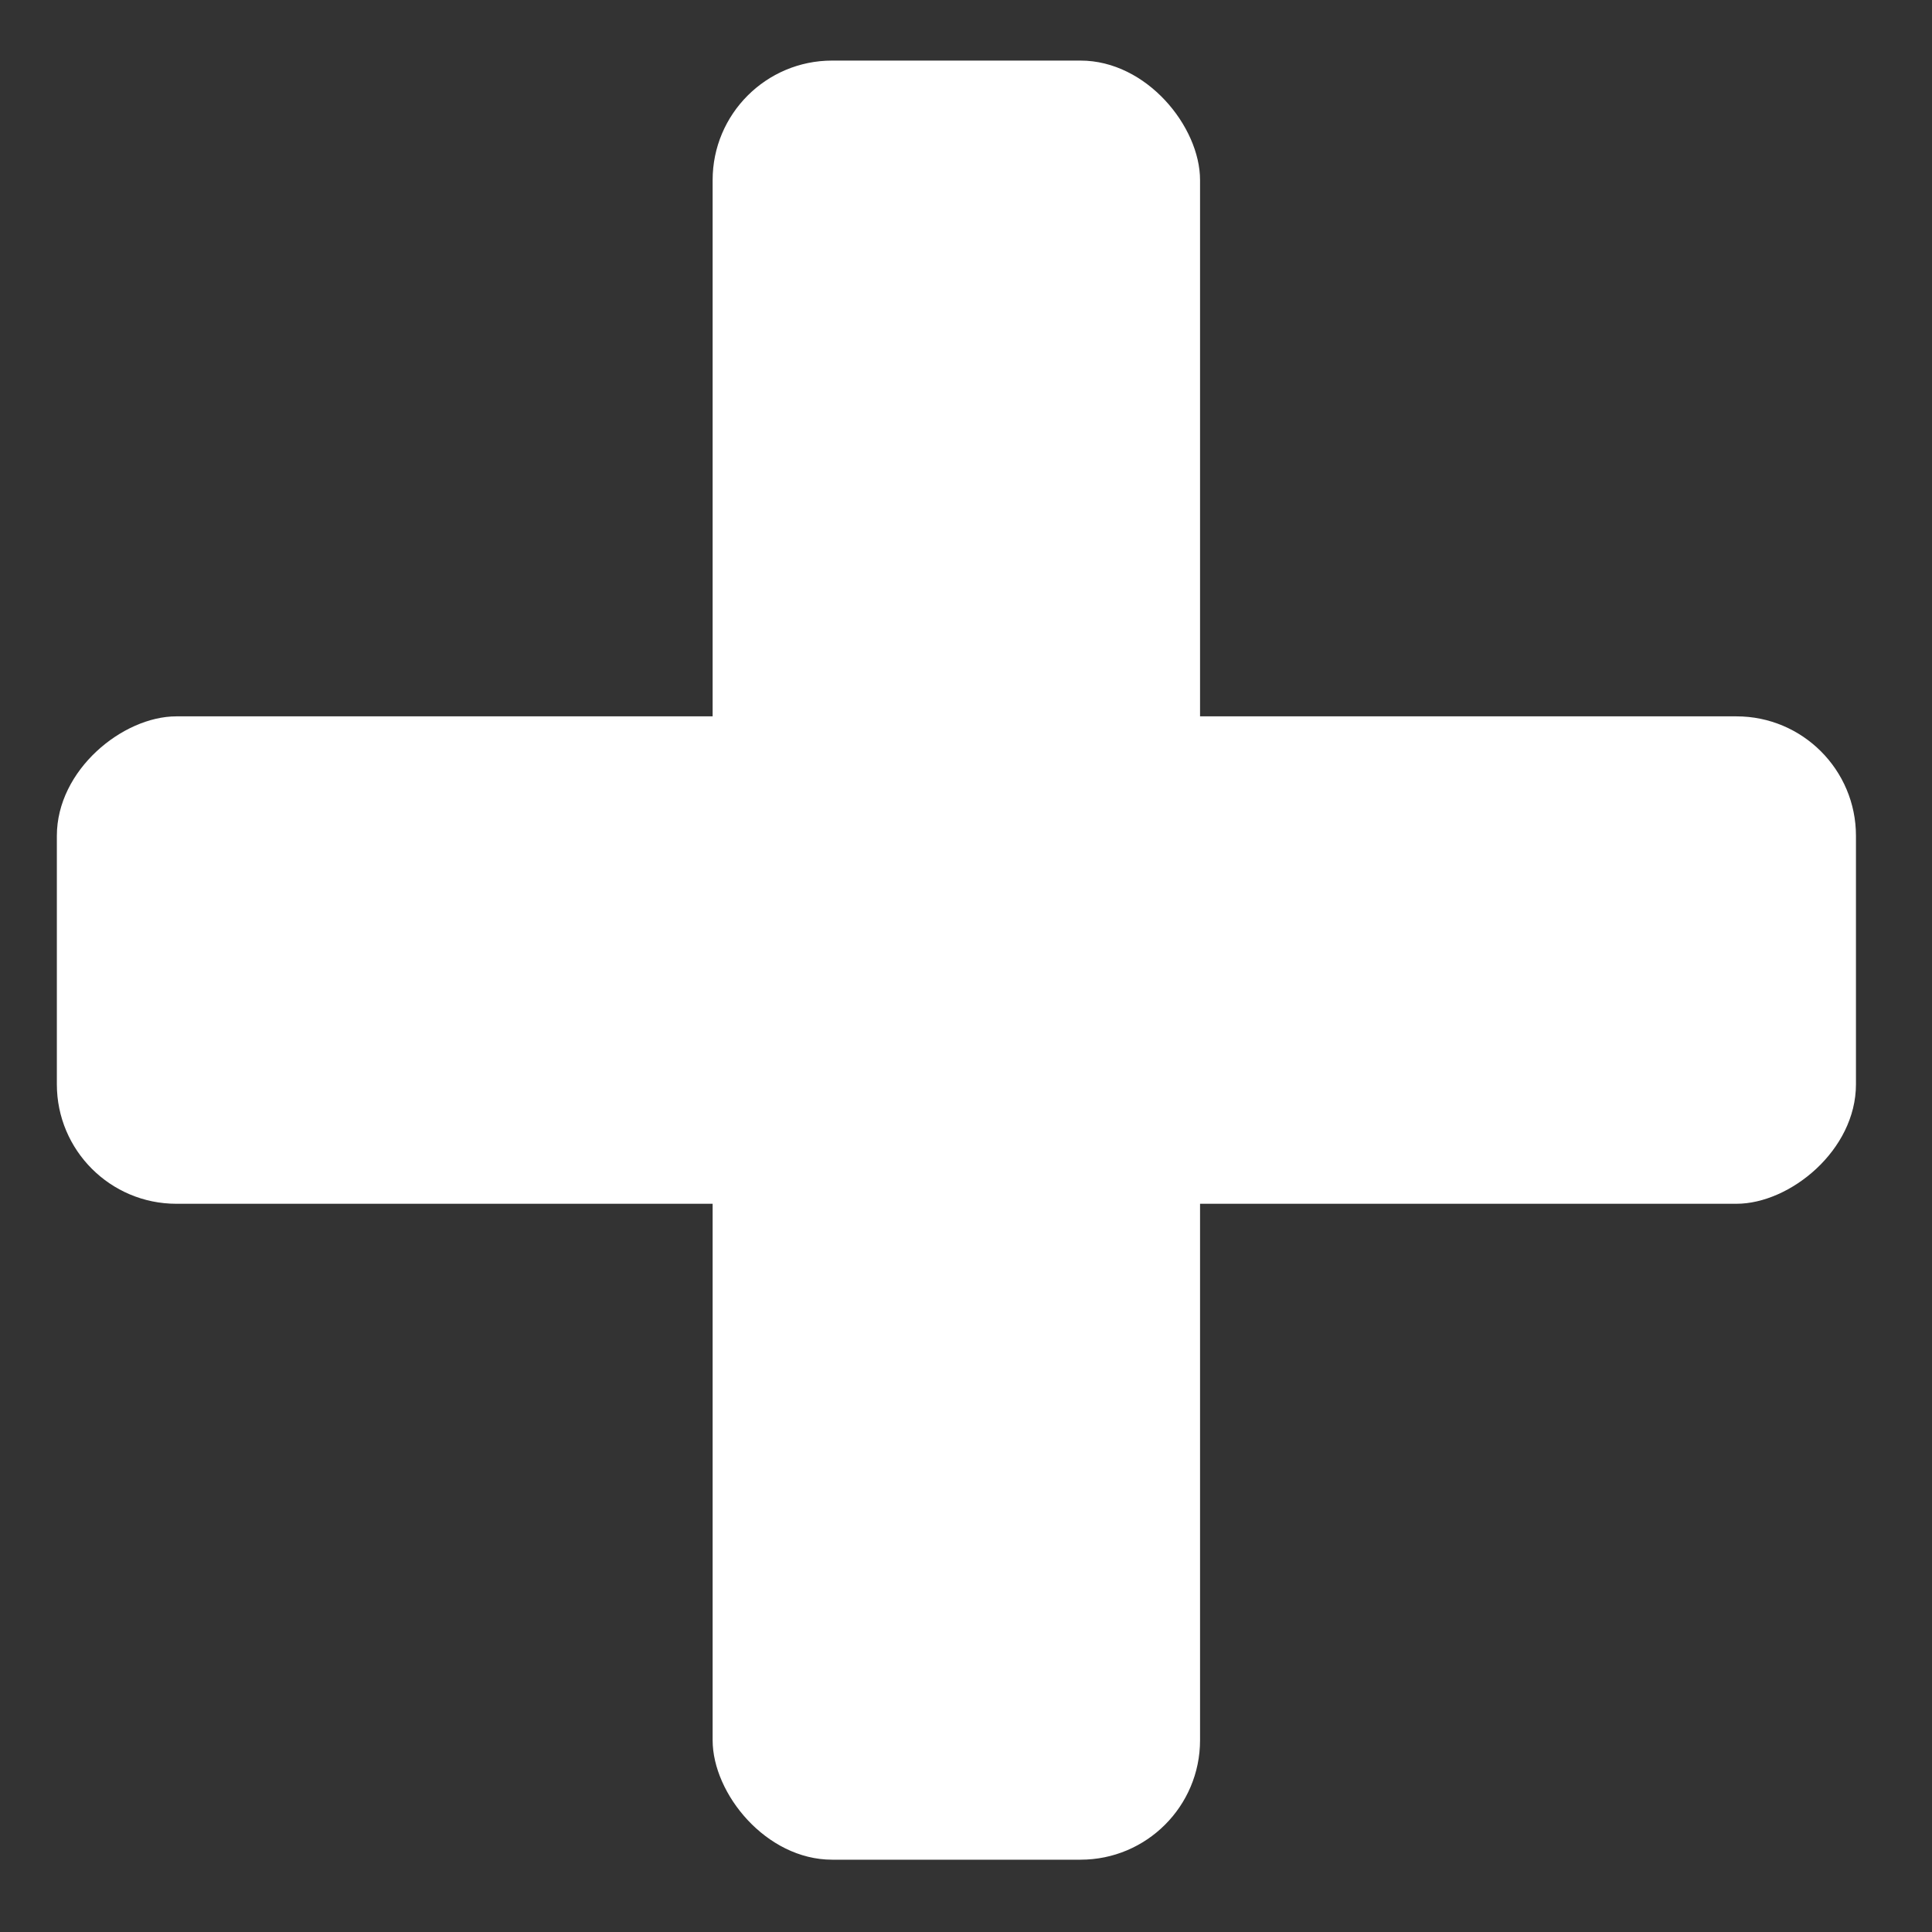 <svg id="Layer_2" data-name="Layer 2" xmlns="http://www.w3.org/2000/svg" viewBox="0 0 140 140"><rect x="0" y="0" width="140" height="140" fill="#333333" stroke="none"/><rect x="51.64" y="4.39" width="35.32" height="130.37" rx="8.66" transform="translate(138.88 0.27) rotate(90)" fill="#fff"/><rect x="51.64" y="4.39" width="35.32" height="130.37" rx="8.66" fill="#fff"/></svg>